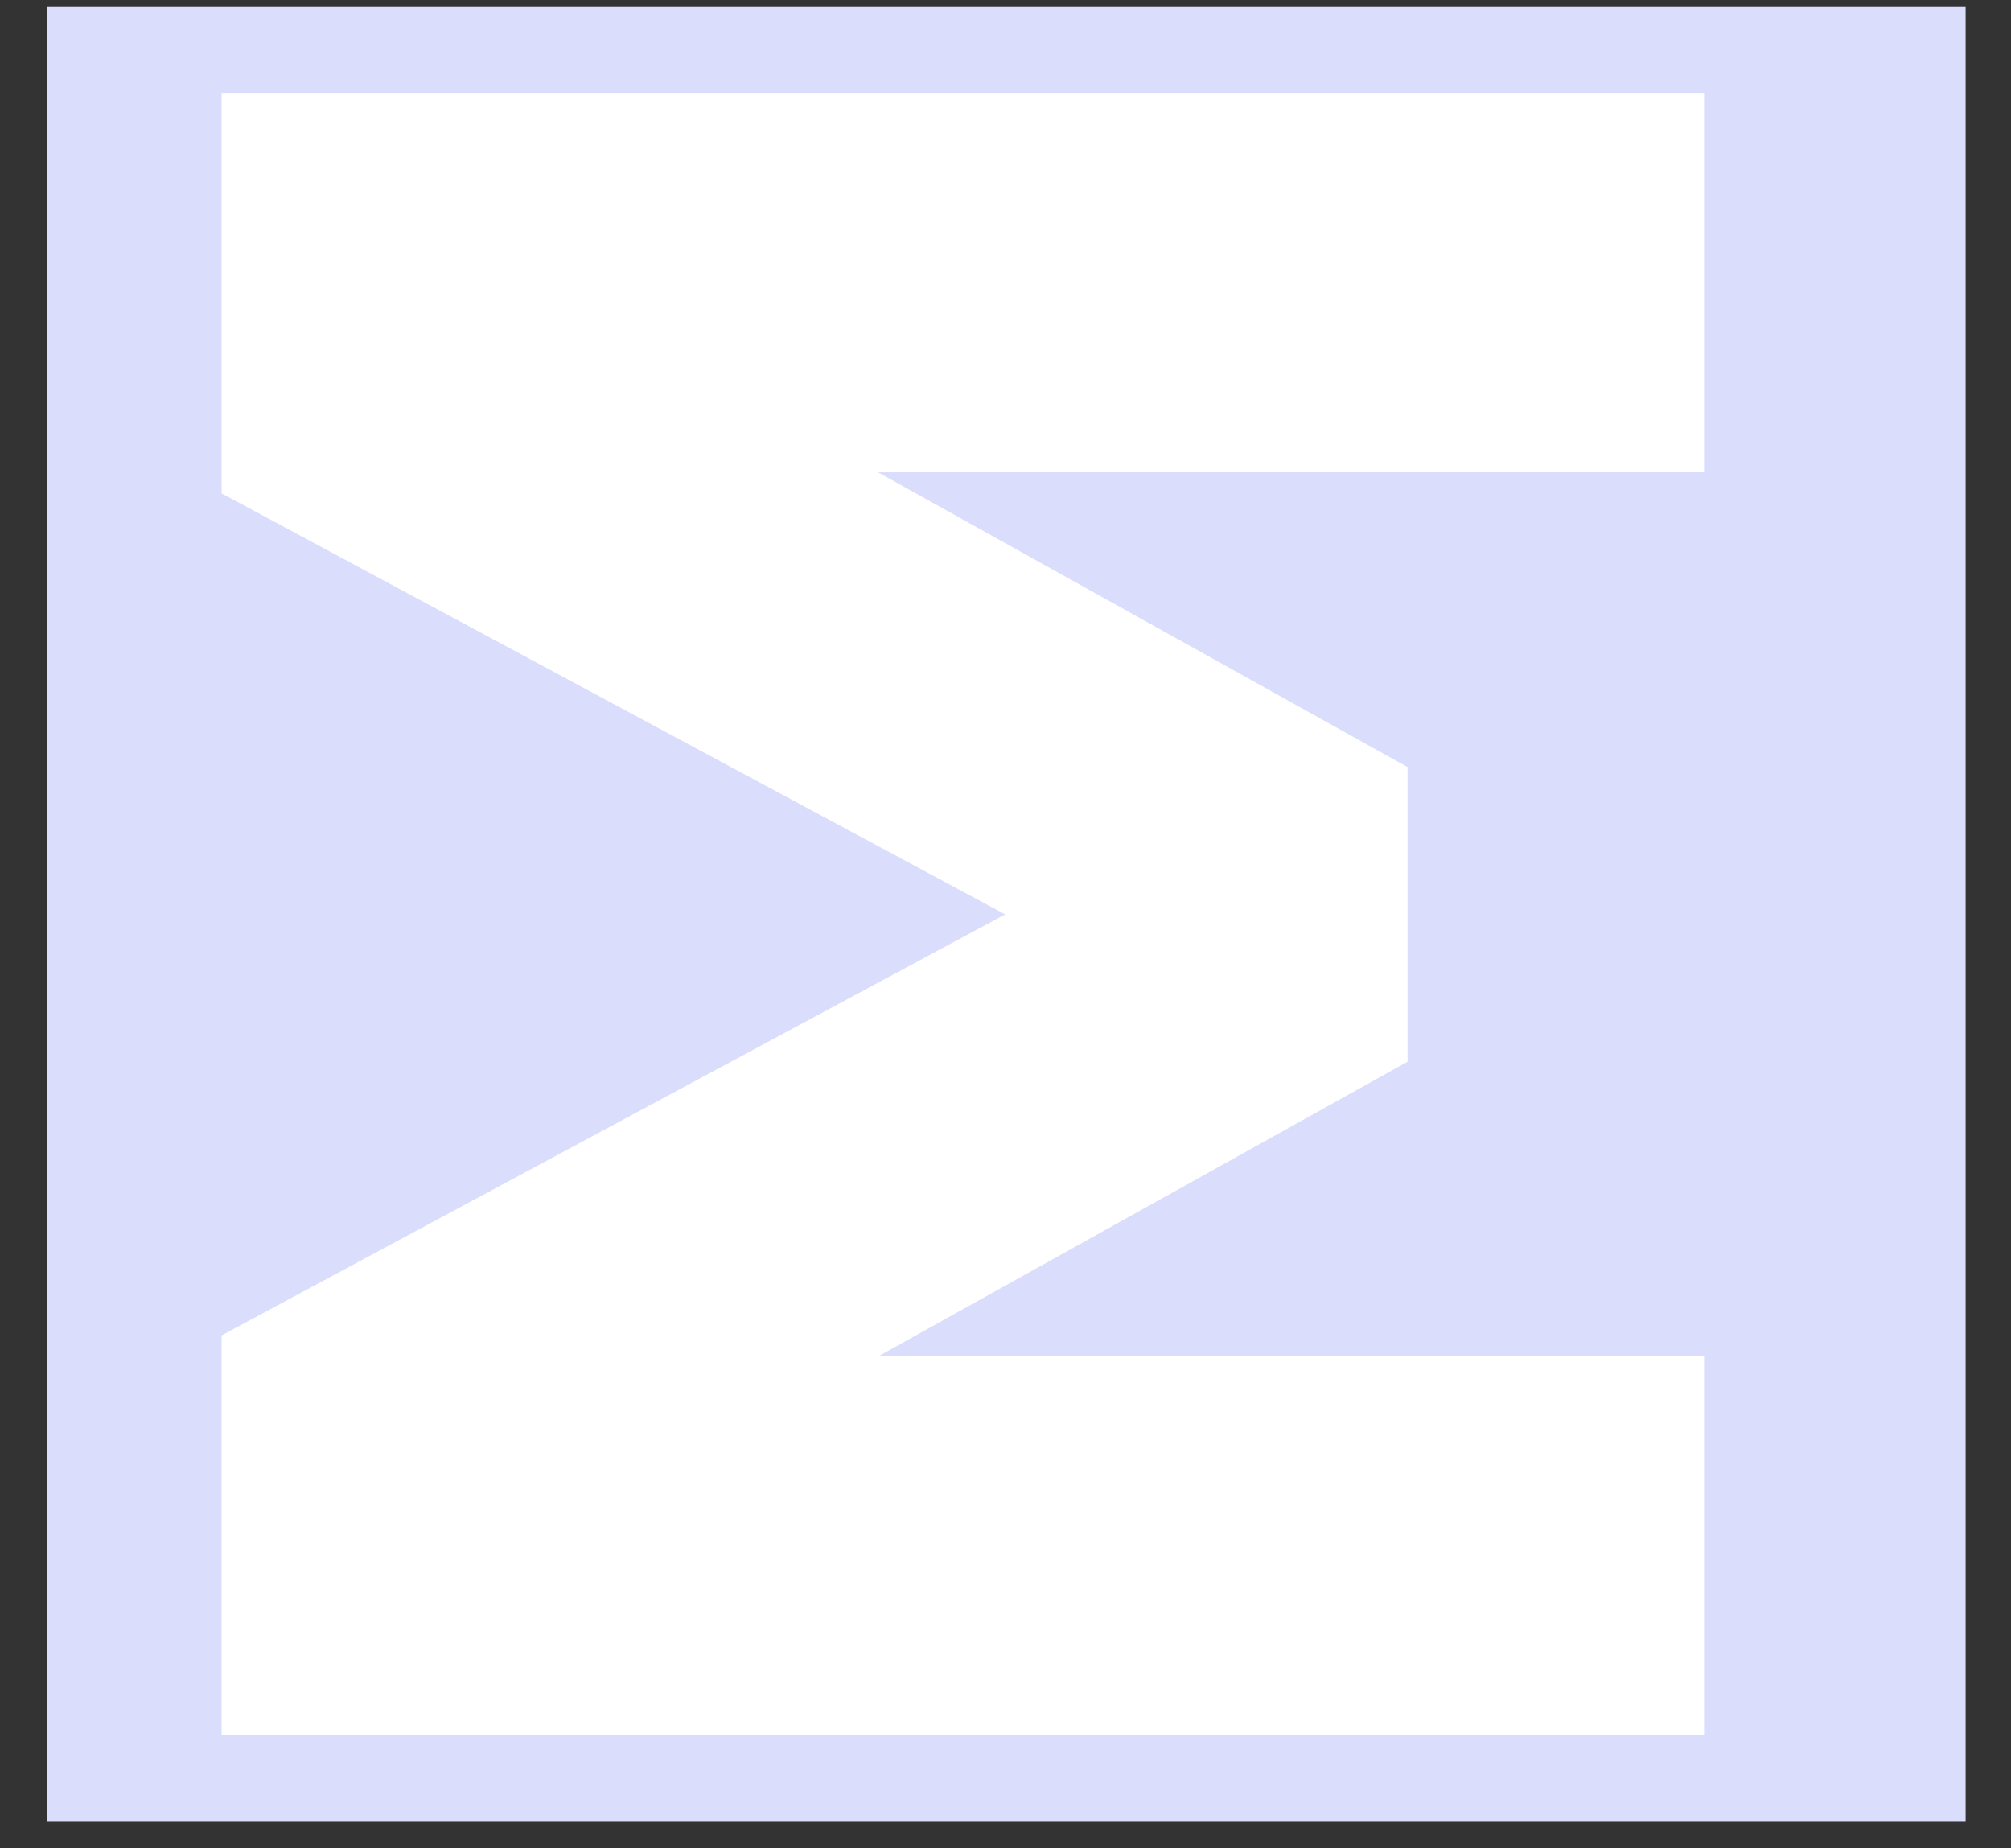 <svg width="37" height="34" viewBox="0 0 37 34" fill="none" xmlns="http://www.w3.org/2000/svg">
<rect x="0" y="0" width="37" height="34" fill="#333333" stroke="none"/>
<path d="M36.165 0.129H0.868V33.514H36.165V0.129Z" fill="#DADDFC"/>
<path d="M16.156 8.689L25.897 14.111V19.532L16.156 24.953H31.352V31.924H4.077V24.566L18.494 16.821L4.077 9.076V1.719H31.352V8.689H16.156Z" fill="white"/>
</svg>
